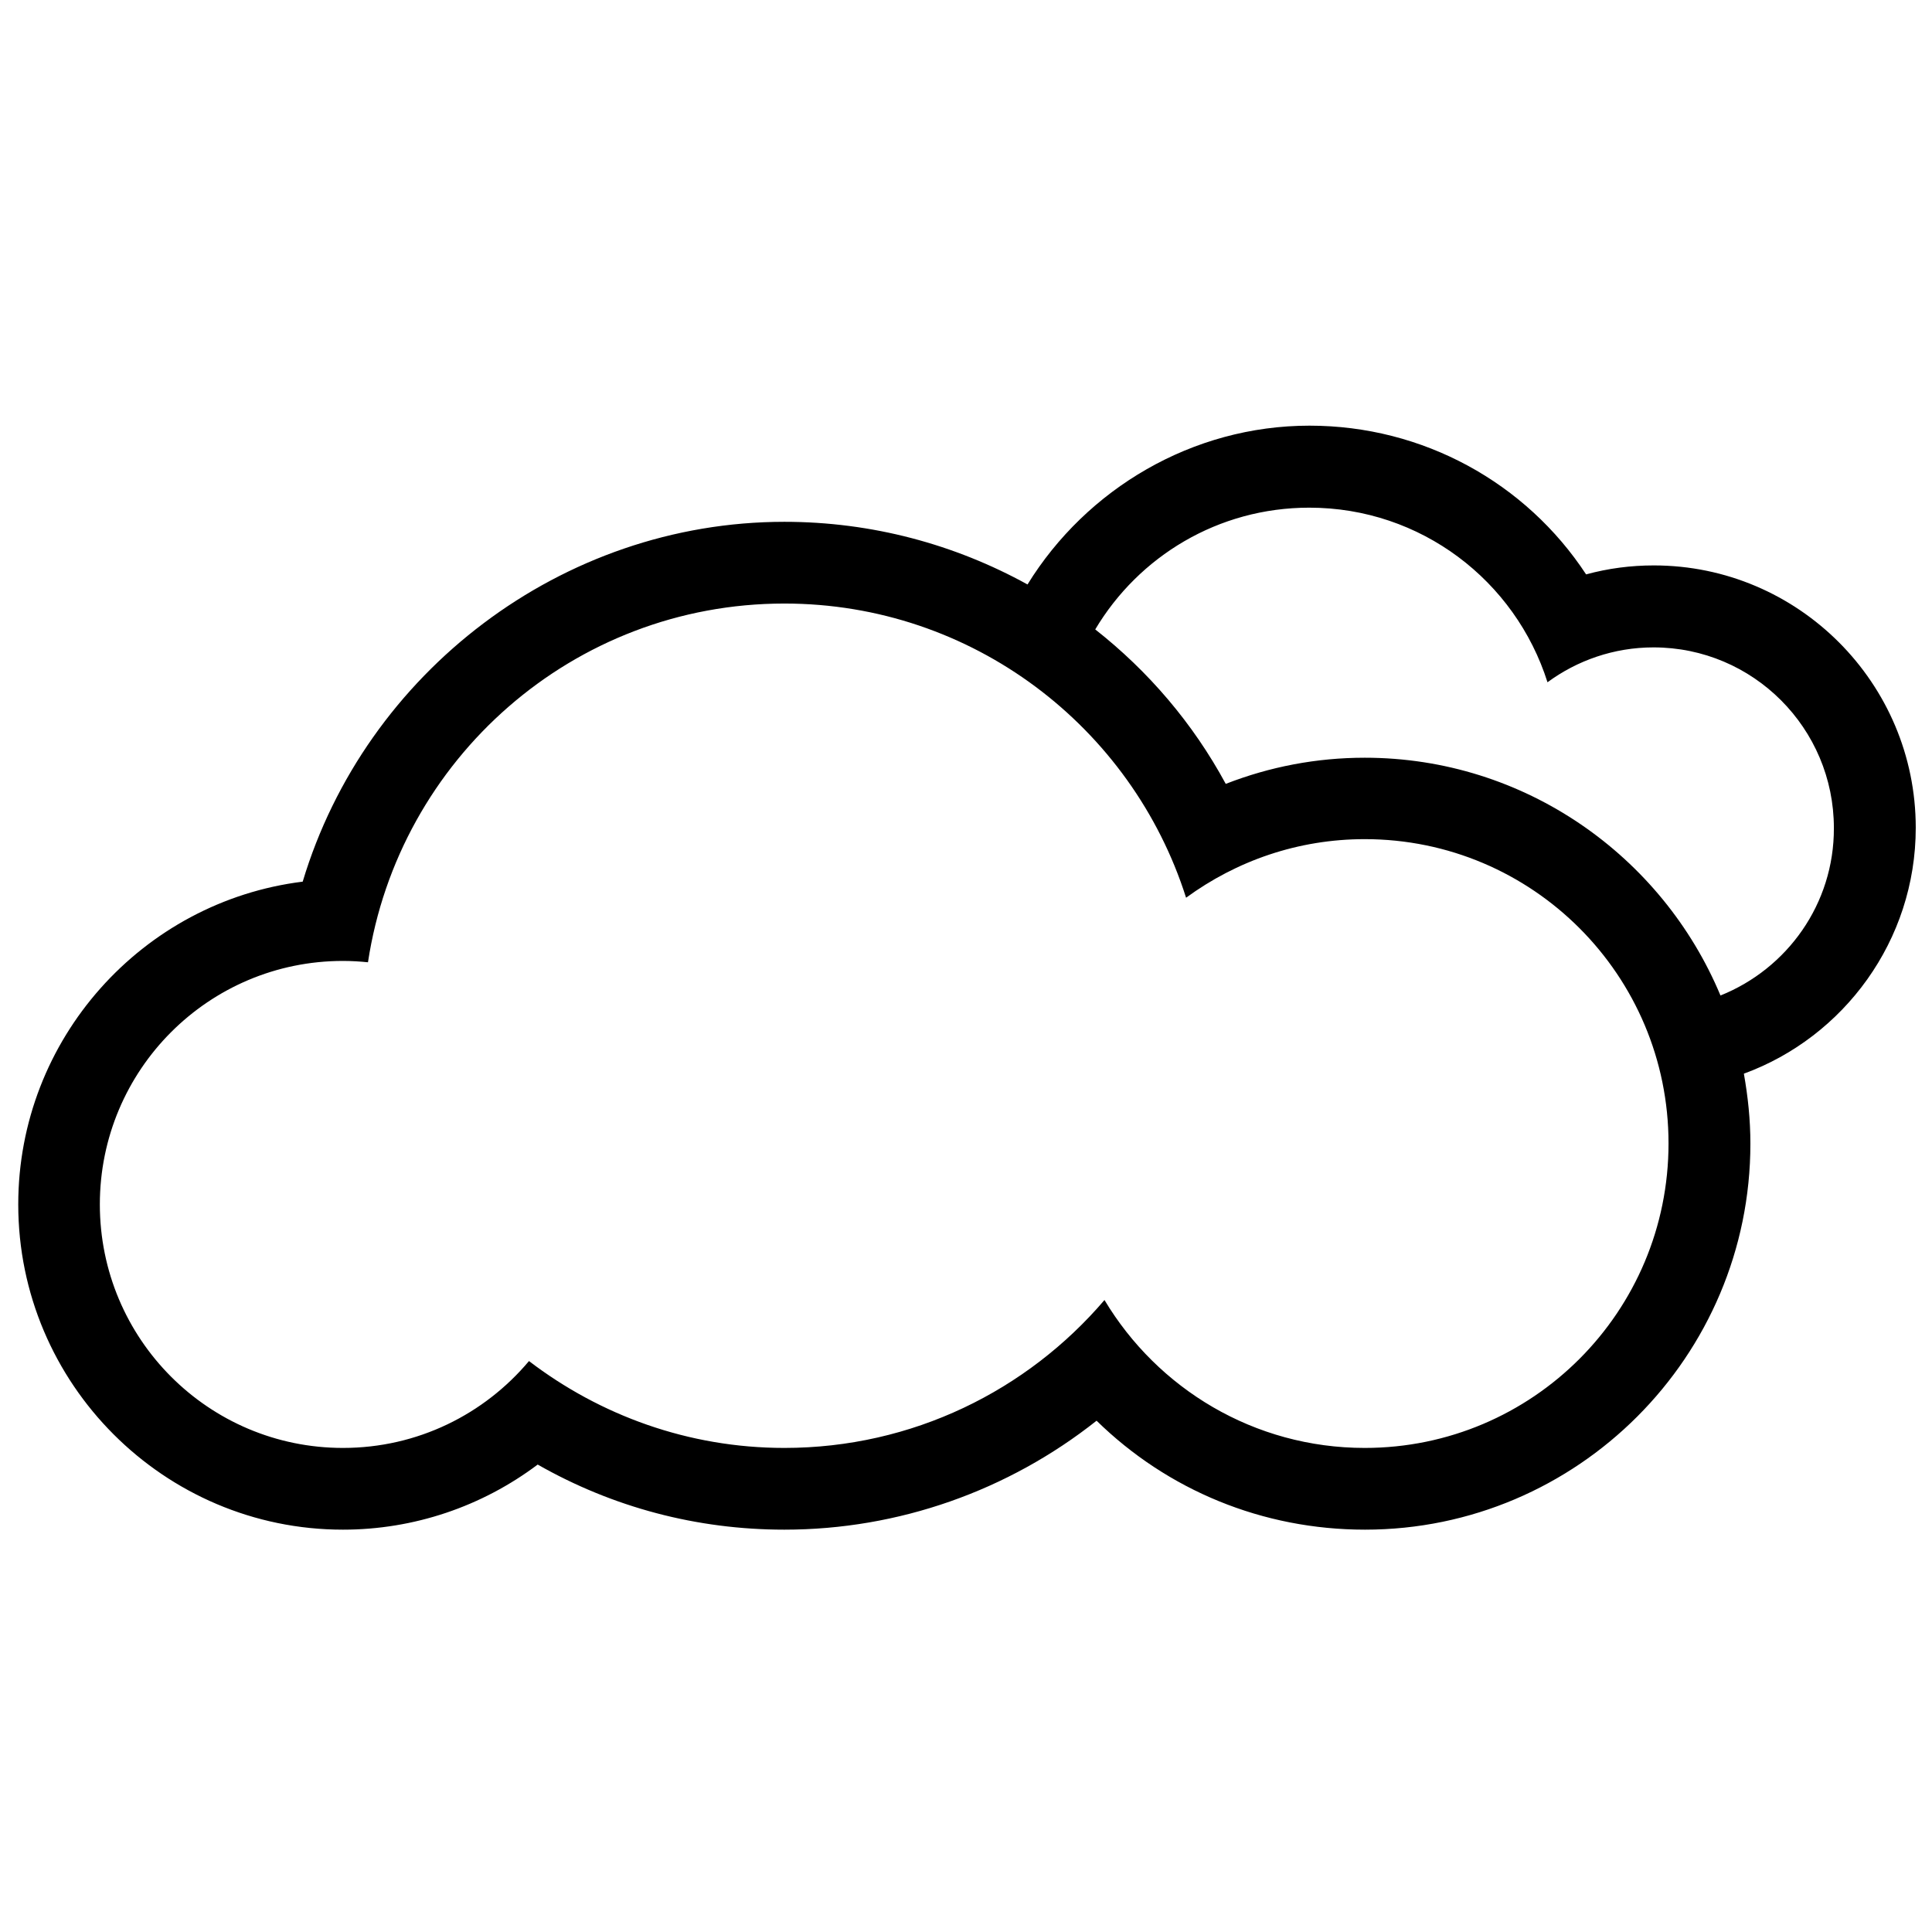 <svg width="56" height="56" viewBox="0 0 56 56" fill="none" xmlns="http://www.w3.org/2000/svg">
<path d="M55.529 23.992C55.529 19.799 52.123 16.389 47.937 16.389C47.267 16.389 46.613 16.475 45.974 16.649C44.232 13.996 41.252 12.338 37.957 12.338C34.56 12.338 31.493 14.17 29.783 16.941C27.678 15.78 25.274 15.125 22.735 15.125C16.279 15.125 10.595 19.491 8.774 25.555C4.131 26.131 0.529 30.111 0.529 34.911C0.529 40.106 4.754 44.338 9.941 44.338C11.998 44.338 13.969 43.667 15.585 42.451C17.761 43.691 20.197 44.338 22.735 44.338C26.046 44.338 29.223 43.209 31.785 41.18C33.842 43.193 36.594 44.338 39.566 44.338C45.722 44.338 50.736 39.317 50.736 33.15C50.736 32.456 50.665 31.785 50.547 31.121C53.44 30.063 55.529 27.268 55.529 23.992ZM39.558 41.969C36.349 41.969 33.551 40.248 32.014 37.682C29.775 40.304 26.448 41.969 22.735 41.969C19.953 41.969 17.39 41.022 15.333 39.451C14.04 40.99 12.109 41.969 9.941 41.969C6.047 41.969 2.894 38.811 2.894 34.911C2.894 31.011 6.047 27.853 9.941 27.853C10.185 27.853 10.43 27.868 10.666 27.892C11.557 22.01 16.61 17.494 22.735 17.494C28.19 17.494 32.81 21.078 34.379 26.021C35.837 24.955 37.618 24.323 39.558 24.323C44.422 24.323 48.363 28.271 48.363 33.142C48.363 38.022 44.422 41.969 39.558 41.969ZM49.869 28.855C48.182 24.813 44.193 21.963 39.558 21.963C38.162 21.963 36.806 22.223 35.529 22.721C34.576 20.96 33.283 19.452 31.746 18.244C33.007 16.128 35.309 14.715 37.95 14.715C41.189 14.715 43.925 16.838 44.855 19.776C45.714 19.144 46.779 18.765 47.929 18.765C50.815 18.765 53.156 21.11 53.156 24C53.164 26.202 51.8 28.081 49.869 28.855Z" fill="black"/>
</svg>
